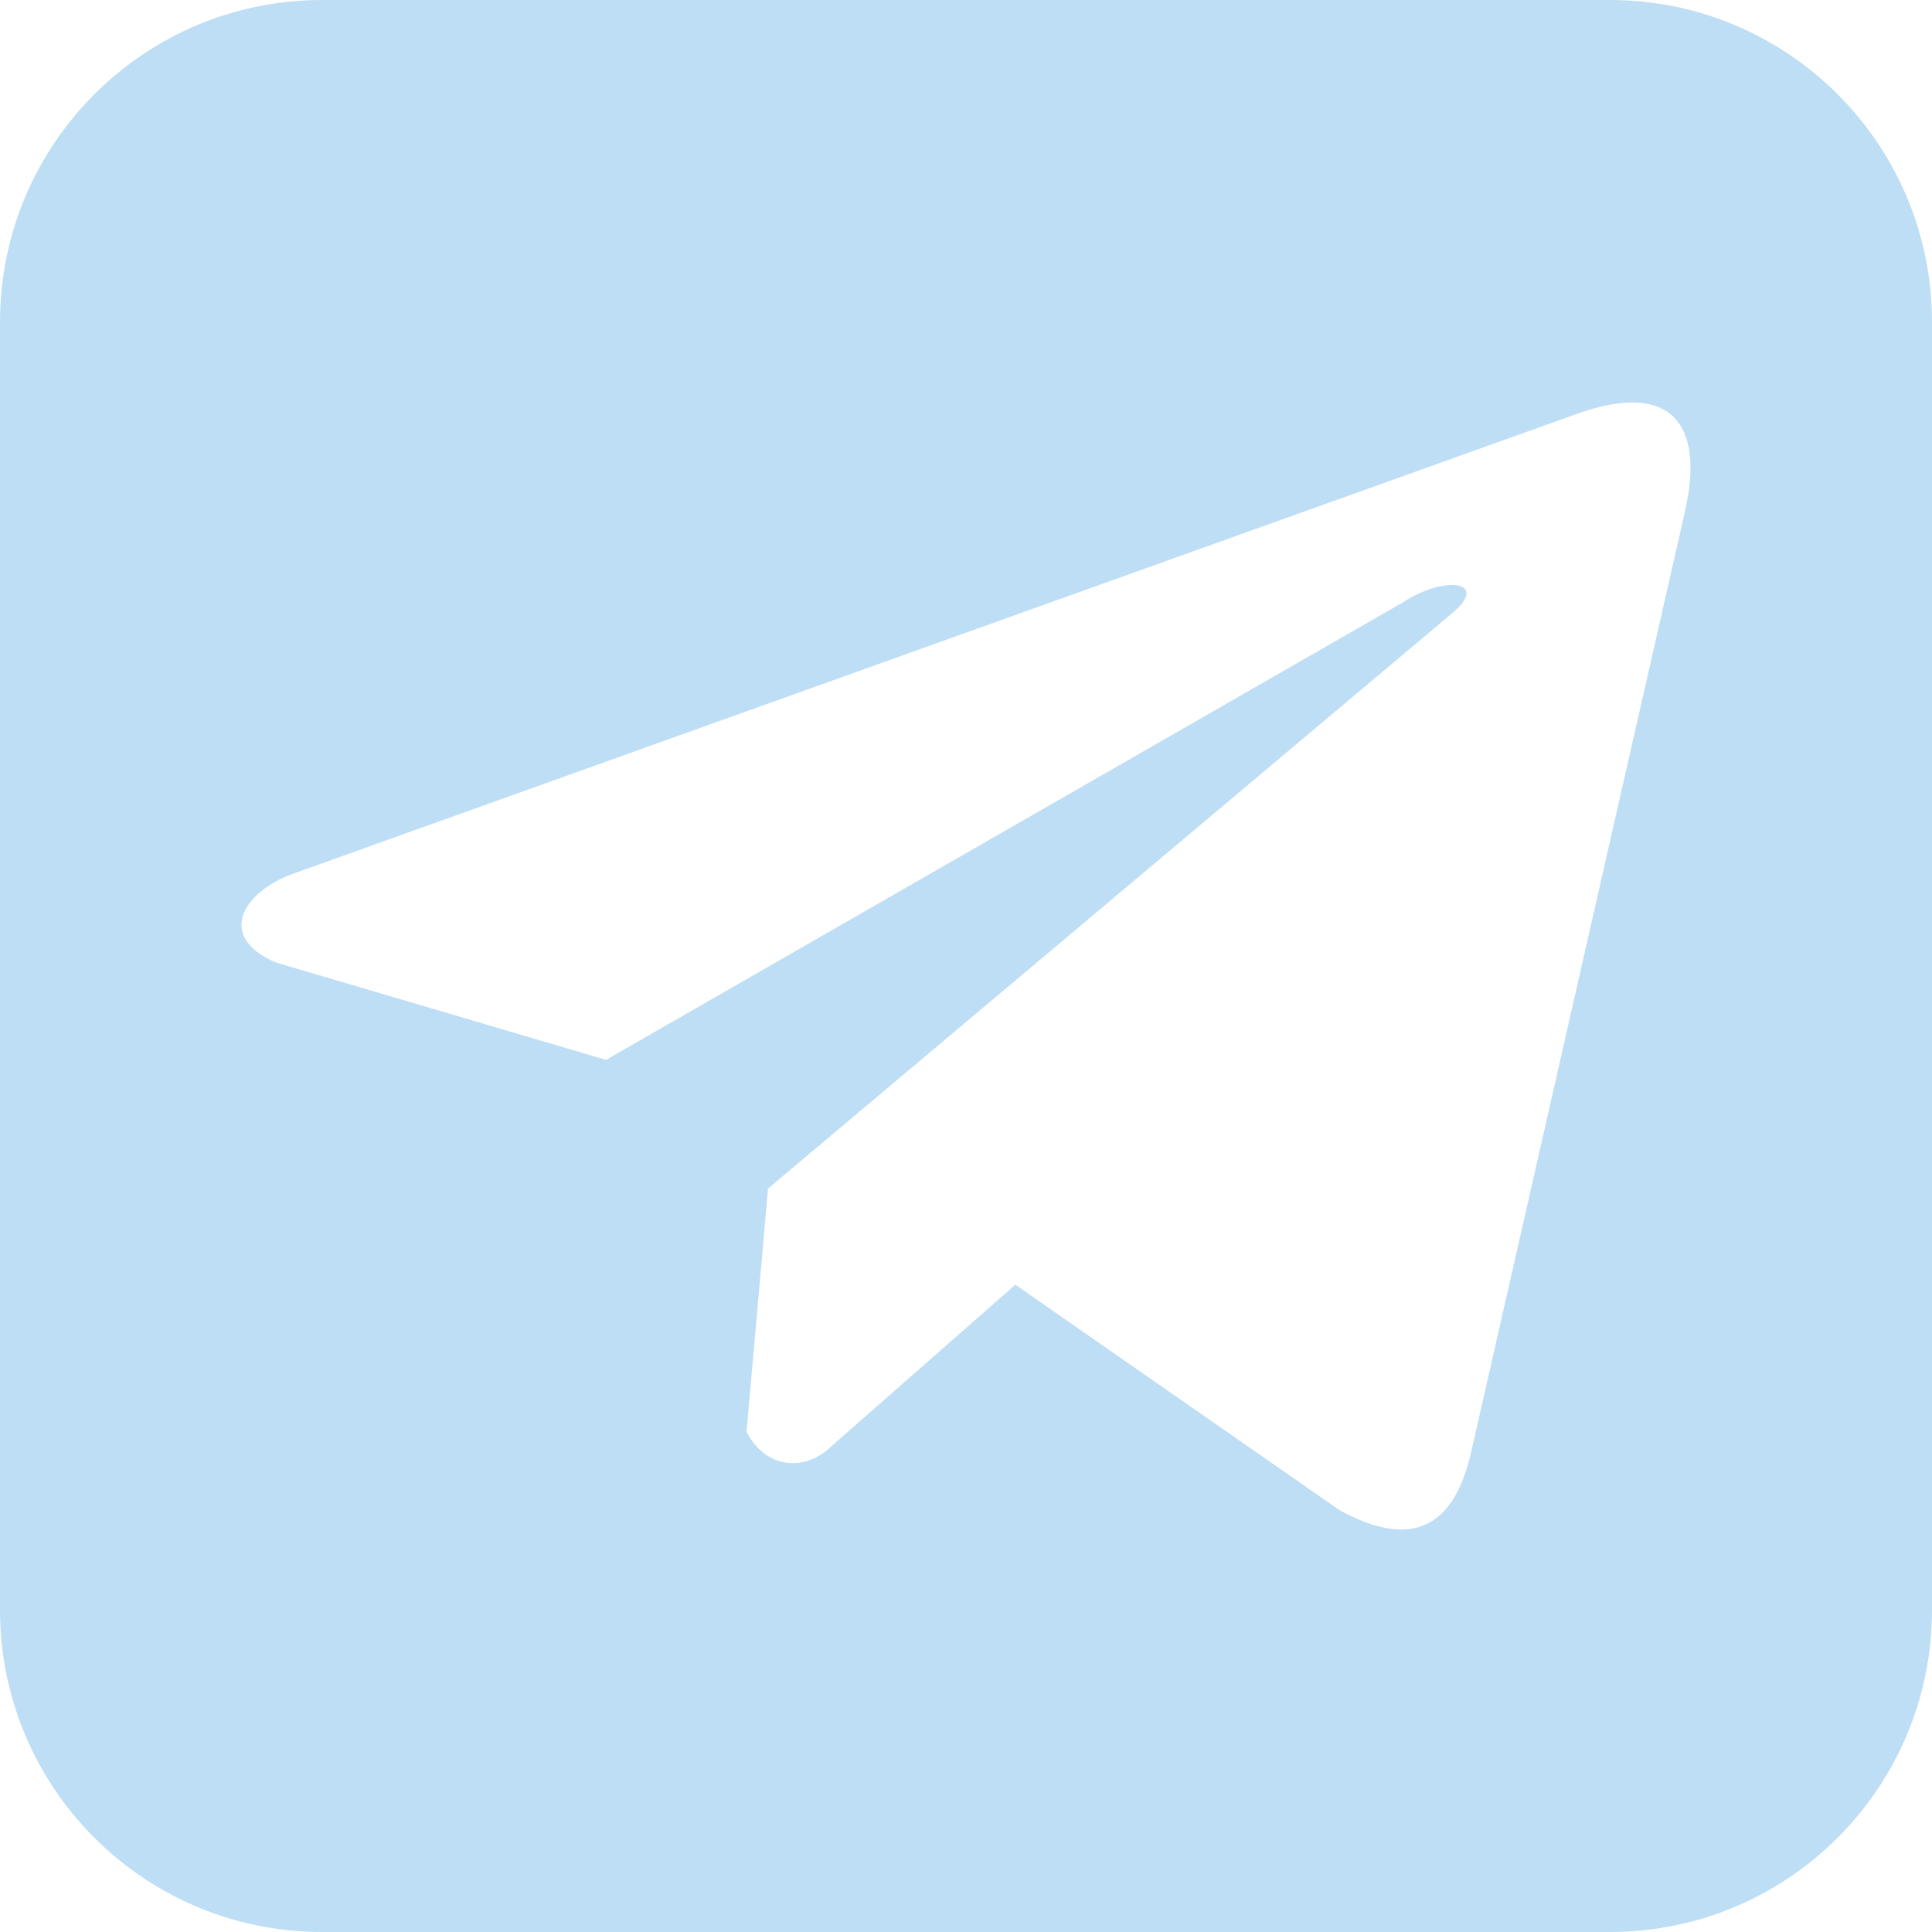 <svg width="24" height="24" viewBox="0 0 24 24" fill="none" xmlns="http://www.w3.org/2000/svg">
<path fill-rule="evenodd" clip-rule="evenodd" d="M4 0C1.791 0 0 1.791 0 4V20C0 22.209 1.791 24 4 24H20C22.209 24 24 22.209 24 20V4C24 1.791 22.209 0 20 0H4ZM3.592 10.871L19.539 5.159C20.73 4.715 21.198 5.226 20.924 6.386L18.284 17.999C18.082 18.941 17.574 19.273 16.639 18.759L12.613 15.959L10.262 18.024C9.974 18.256 9.521 18.254 9.274 17.788L9.541 14.764L18.037 7.619C18.512 7.227 17.96 7.132 17.419 7.488L7.528 13.166L3.436 11.959C2.733 11.67 2.95 11.137 3.592 10.871Z" fill="#BEDEF5"/>
</svg>
